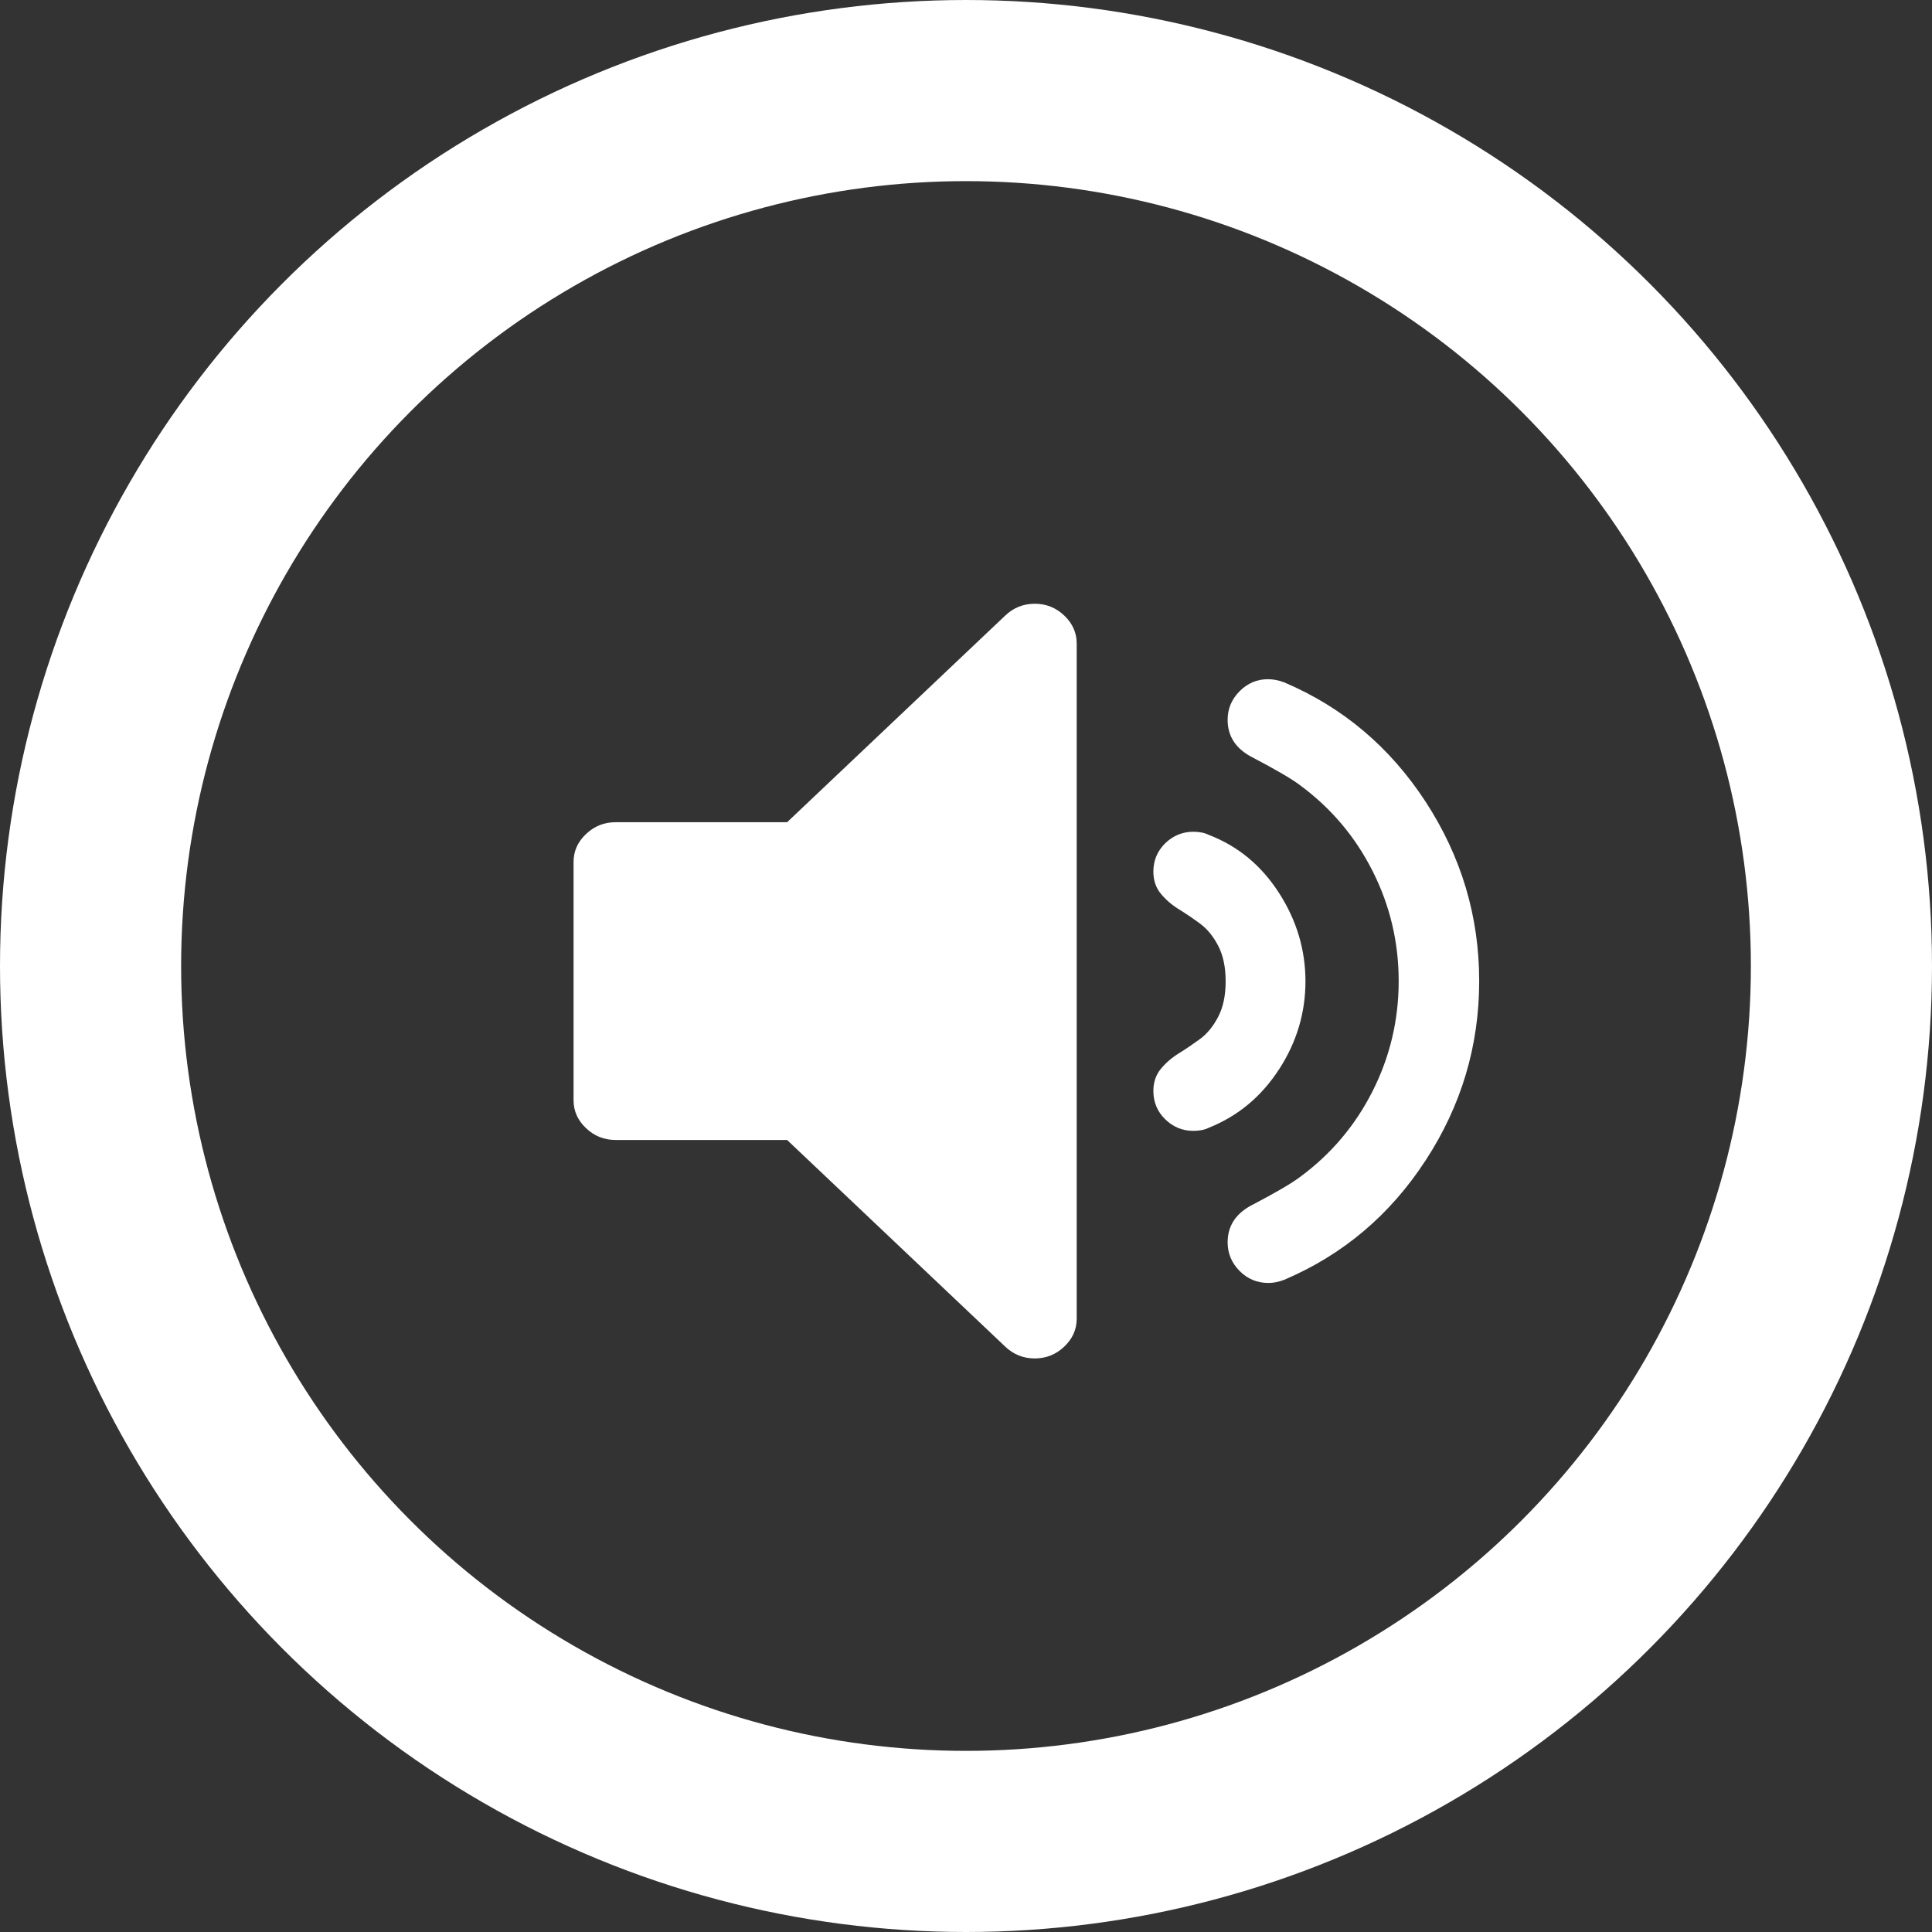 <svg width="64" height="64" viewBox="0 0 64 64" fill="none" xmlns="http://www.w3.org/2000/svg">
<rect x="0" y="0" width="64" height="64" fill="#333333" stroke="none"/>
<circle cx="32" cy="32" r="29" stroke="white" stroke-width="6"/>
<path d="M34.277 20C33.901 20 33.575 20.13 33.3 20.391L26.074 27.237H20.39C20.013 27.237 19.688 27.367 19.413 27.628C19.137 27.888 19 28.197 19 28.553V36.447C19 36.803 19.137 37.112 19.413 37.372C19.688 37.633 20.014 37.763 20.39 37.763H26.074L33.3 44.609C33.575 44.87 33.901 45 34.277 45C34.654 45 34.979 44.87 35.254 44.609C35.529 44.348 35.667 44.041 35.667 43.684V21.316C35.667 20.96 35.529 20.652 35.255 20.391C34.981 20.13 34.655 20 34.278 20H34.277Z" fill="white"/>
<path d="M42.367 35.429C42.952 34.528 43.245 33.555 43.245 32.508C43.245 31.462 42.952 30.485 42.367 29.577C41.782 28.668 41.009 28.028 40.044 27.657C39.907 27.588 39.734 27.553 39.529 27.553C39.171 27.553 38.861 27.681 38.599 27.935C38.338 28.191 38.207 28.503 38.207 28.874C38.207 29.163 38.289 29.407 38.455 29.607C38.621 29.806 38.819 29.978 39.054 30.122C39.287 30.267 39.521 30.425 39.755 30.598C39.989 30.77 40.189 31.013 40.354 31.33C40.519 31.647 40.601 32.039 40.601 32.507C40.601 32.974 40.519 33.367 40.354 33.683C40.189 34 39.989 34.244 39.755 34.416C39.521 34.587 39.287 34.747 39.054 34.891C38.819 35.035 38.62 35.208 38.455 35.407C38.29 35.606 38.207 35.851 38.207 36.139C38.207 36.511 38.339 36.823 38.599 37.078C38.861 37.332 39.17 37.461 39.529 37.461C39.734 37.461 39.907 37.427 40.044 37.358C41.008 36.972 41.782 36.328 42.367 35.427V35.429Z" fill="white"/>
<path d="M47.229 38.434C48.41 36.622 49 34.643 49 32.499C49 30.356 48.41 28.379 47.229 26.564C46.048 24.752 44.486 23.431 42.542 22.605C42.362 22.536 42.181 22.5 42 22.5C41.639 22.5 41.326 22.633 41.062 22.899C40.798 23.166 40.667 23.48 40.667 23.845C40.667 24.391 40.938 24.804 41.48 25.085C42.257 25.491 42.785 25.799 43.062 26.009C44.09 26.765 44.892 27.713 45.469 28.855C46.045 29.996 46.333 31.21 46.333 32.5C46.333 33.788 46.045 35.003 45.469 36.145C44.892 37.287 44.09 38.235 43.062 38.991C42.785 39.201 42.257 39.509 41.48 39.915C40.938 40.196 40.667 40.608 40.667 41.155C40.667 41.519 40.799 41.834 41.062 42.101C41.326 42.367 41.645 42.5 42.02 42.5C42.187 42.5 42.361 42.464 42.541 42.395C44.485 41.568 46.048 40.249 47.228 38.435L47.229 38.434Z" fill="white"/>
</svg>
